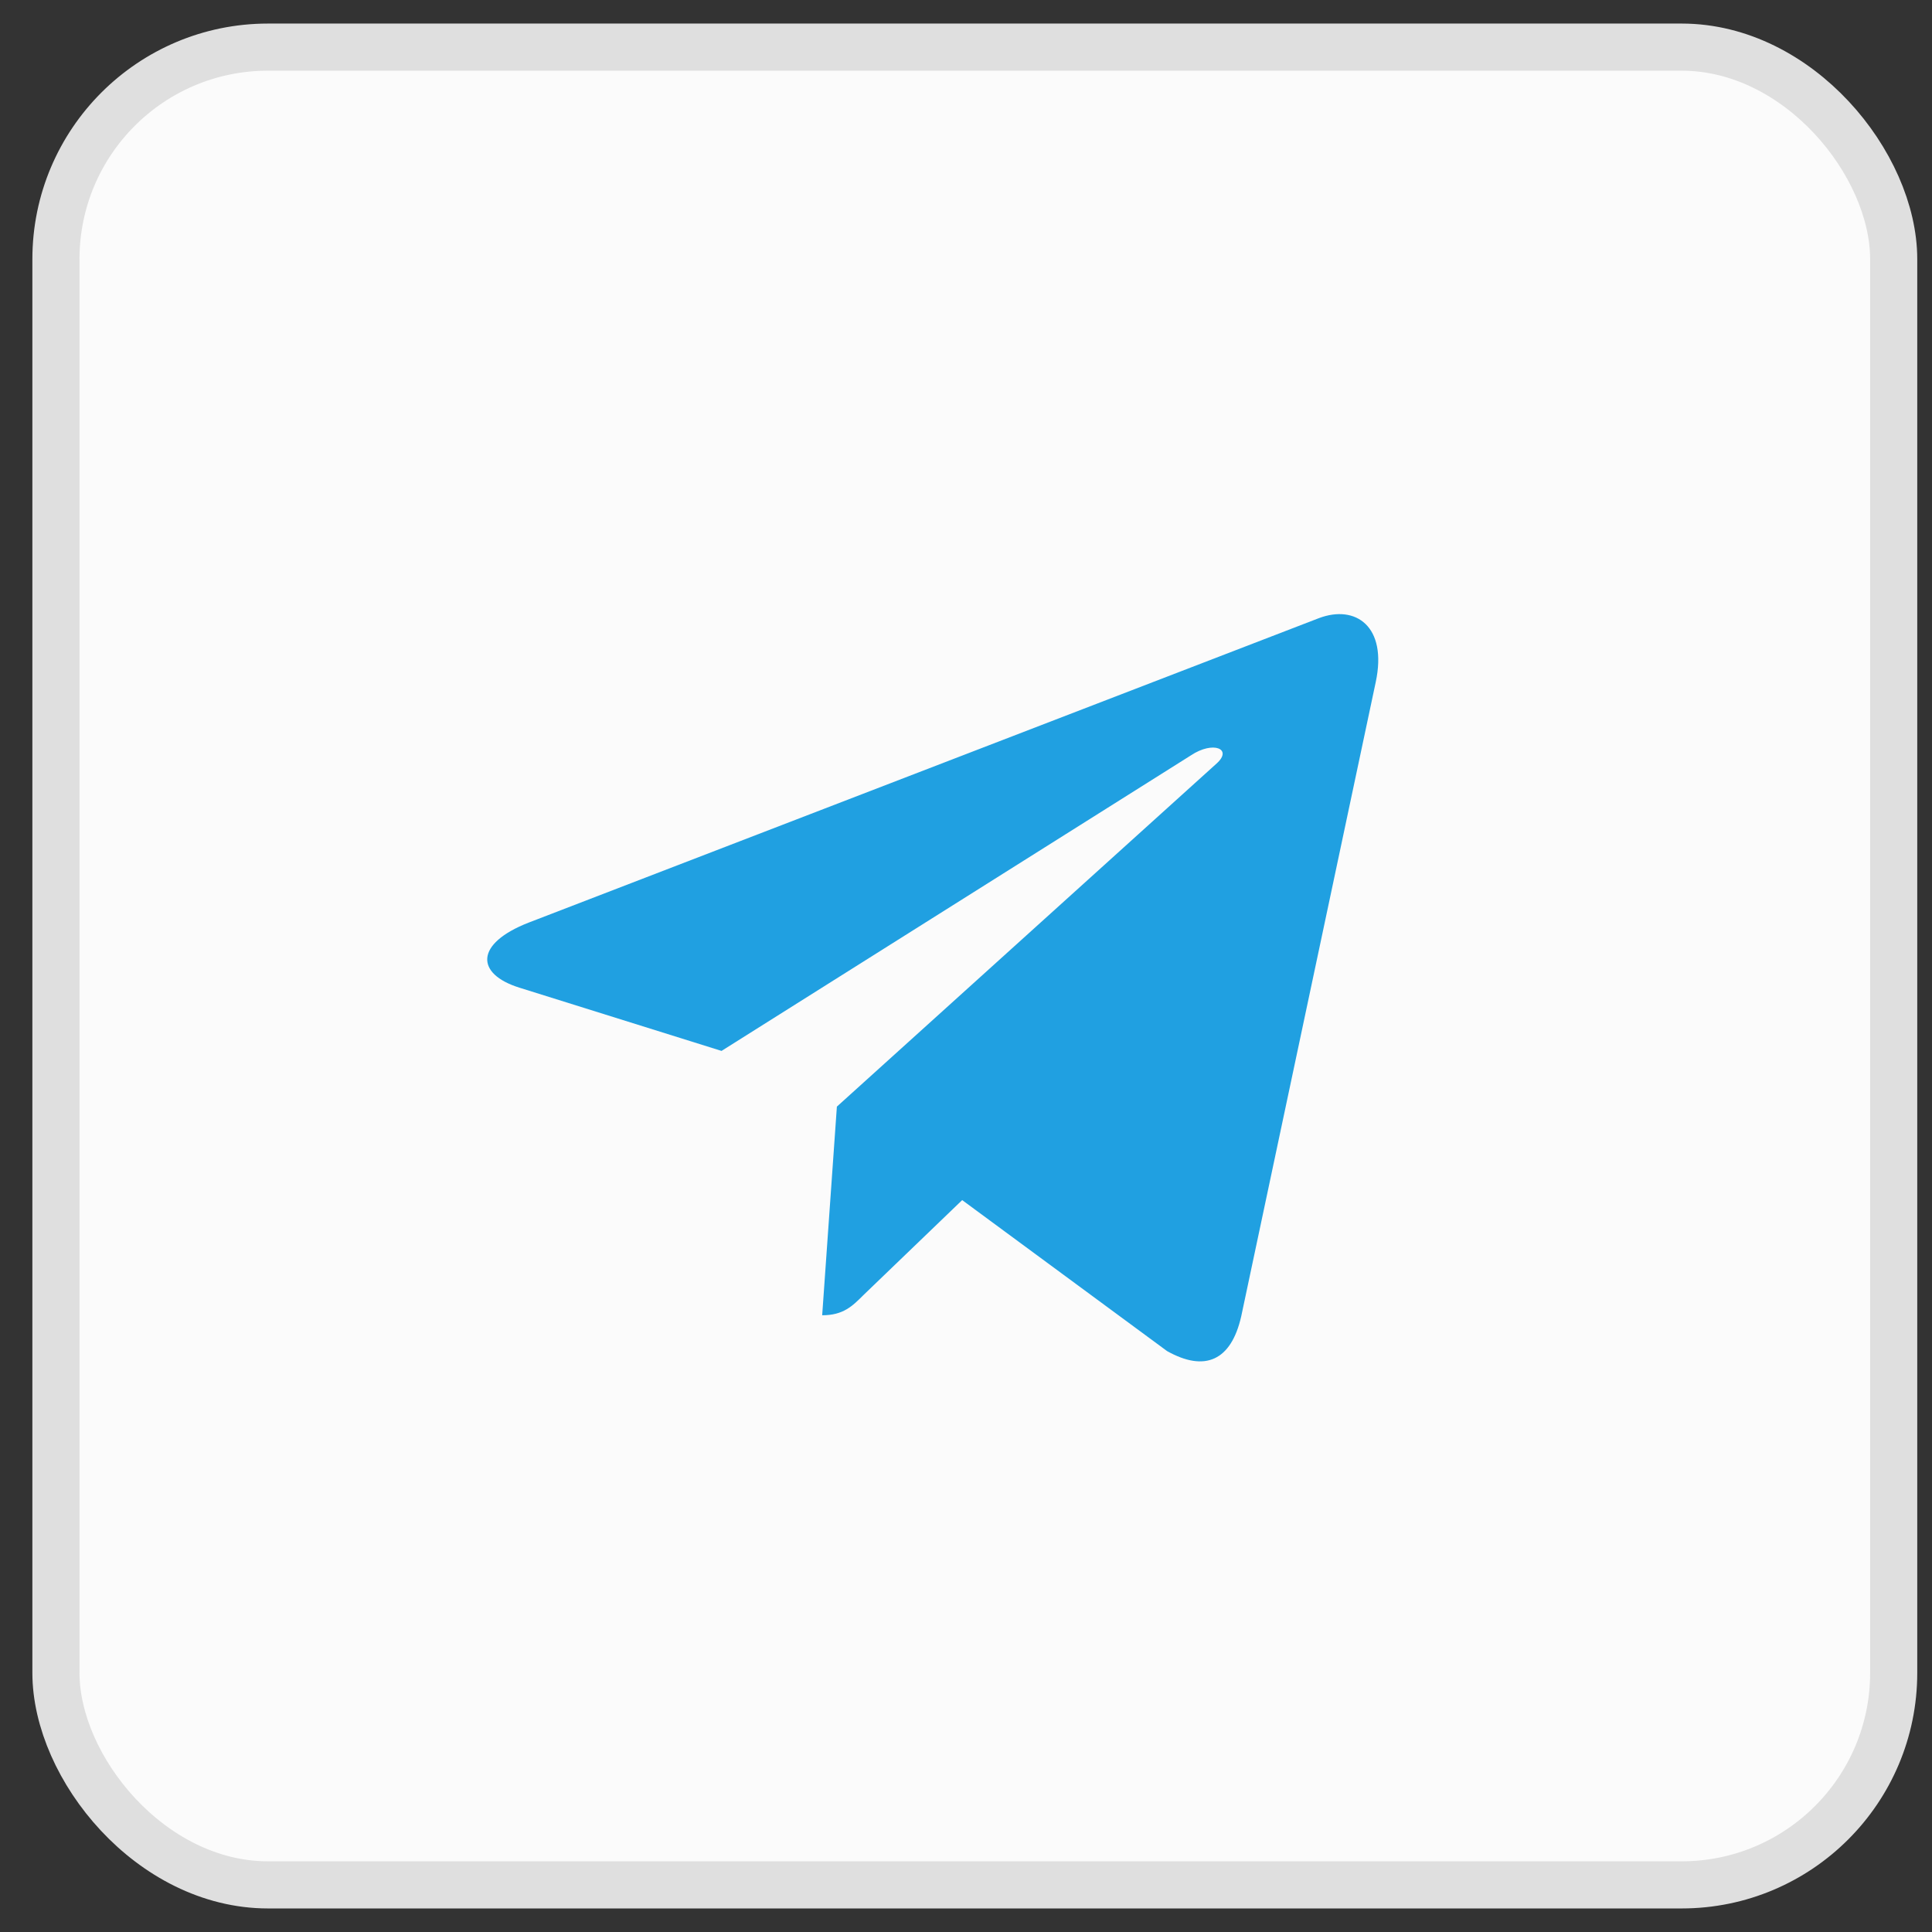 <svg width="41" height="41" viewBox="0 0 41 41" fill="none" xmlns="http://www.w3.org/2000/svg">
<rect x="0" y="0" width="41" height="41" fill="#333333" stroke="none"/>
<rect x="1.187" y="1" width="39" height="39" rx="4.5" fill="#FBFBFB" stroke="#DFDFDF"/>
<path d="M29.195 14.476L26.341 27.933C26.126 28.883 25.565 29.119 24.767 28.672L20.419 25.468L18.321 27.486C18.089 27.718 17.895 27.912 17.448 27.912L17.76 23.484L25.818 16.203C26.168 15.89 25.742 15.717 25.273 16.03L15.312 22.302L11.023 20.96C10.09 20.669 10.073 20.027 11.217 19.58L27.992 13.117C28.768 12.826 29.448 13.29 29.195 14.476Z" fill="#20A0E1"/>
</svg>
